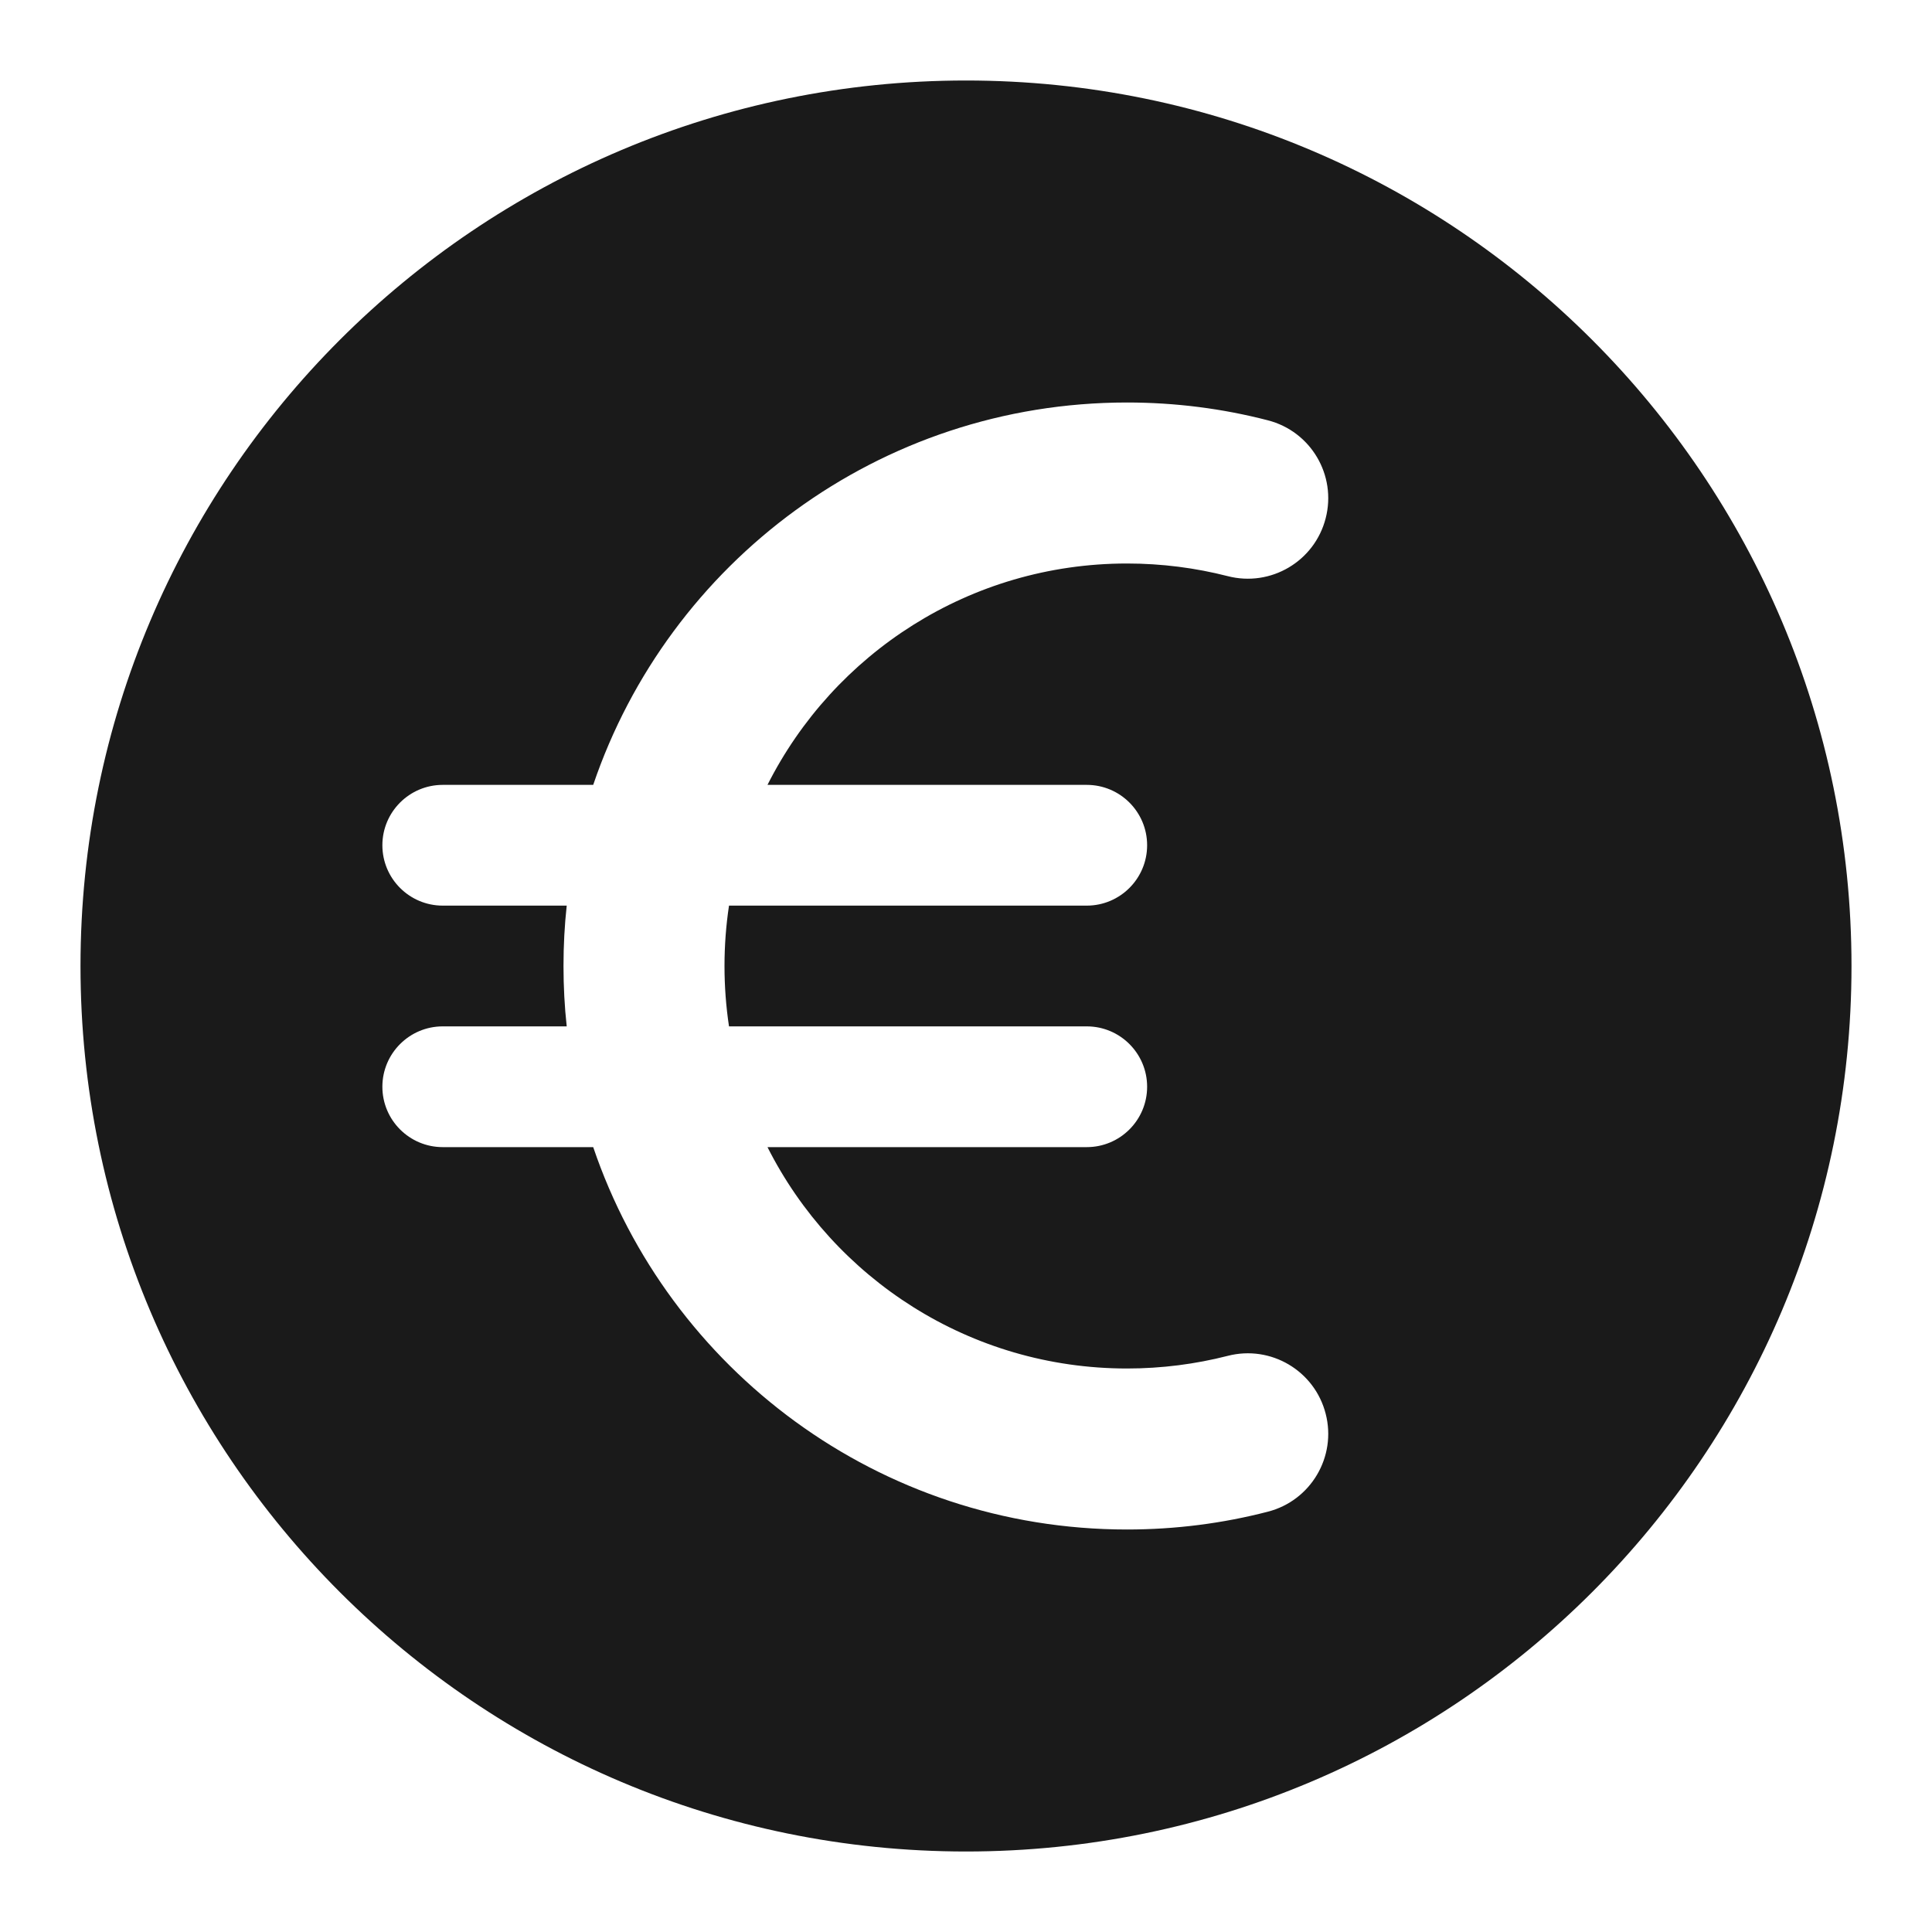 <svg width="24" height="24" viewBox="0 0 24 24" fill="none" xmlns="http://www.w3.org/2000/svg">
<path fill-rule="evenodd" clip-rule="evenodd" d="M1 12C1 18.075 5.925 23 12 23C18.075 23 23 18.075 23 12C23 5.925 18.075 1 12 1C5.925 1 1 5.925 1 12ZM14 7C12.048 7 10.357 8.119 9.534 9.75H13.5C13.914 9.75 14.25 10.086 14.25 10.5C14.25 10.914 13.914 11.25 13.5 11.25H9.056C9.019 11.495 9 11.745 9 12C9 12.255 9.019 12.505 9.056 12.75H13.5C13.914 12.75 14.25 13.086 14.25 13.5C14.25 13.914 13.914 14.25 13.5 14.25H9.534C10.357 15.881 12.048 17 14 17C14.433 17 14.852 16.945 15.251 16.843C15.786 16.705 16.331 17.027 16.468 17.562C16.606 18.096 16.284 18.642 15.749 18.779C15.189 18.924 14.603 19 14 19C10.921 19 8.306 17.012 7.369 14.25H5.5C5.086 14.25 4.75 13.914 4.75 13.5C4.75 13.086 5.086 12.75 5.5 12.75H7.04C7.013 12.504 7 12.253 7 12C7 11.747 7.013 11.496 7.04 11.25H5.5C5.086 11.25 4.75 10.914 4.75 10.5C4.75 10.086 5.086 9.75 5.5 9.75H7.369C8.306 6.988 10.921 5 14 5C14.603 5 15.189 5.076 15.749 5.221C16.284 5.358 16.606 5.903 16.468 6.438C16.331 6.973 15.786 7.295 15.251 7.157C14.852 7.055 14.433 7 14 7Z" fill="#1A1A1A"/>
</svg>
